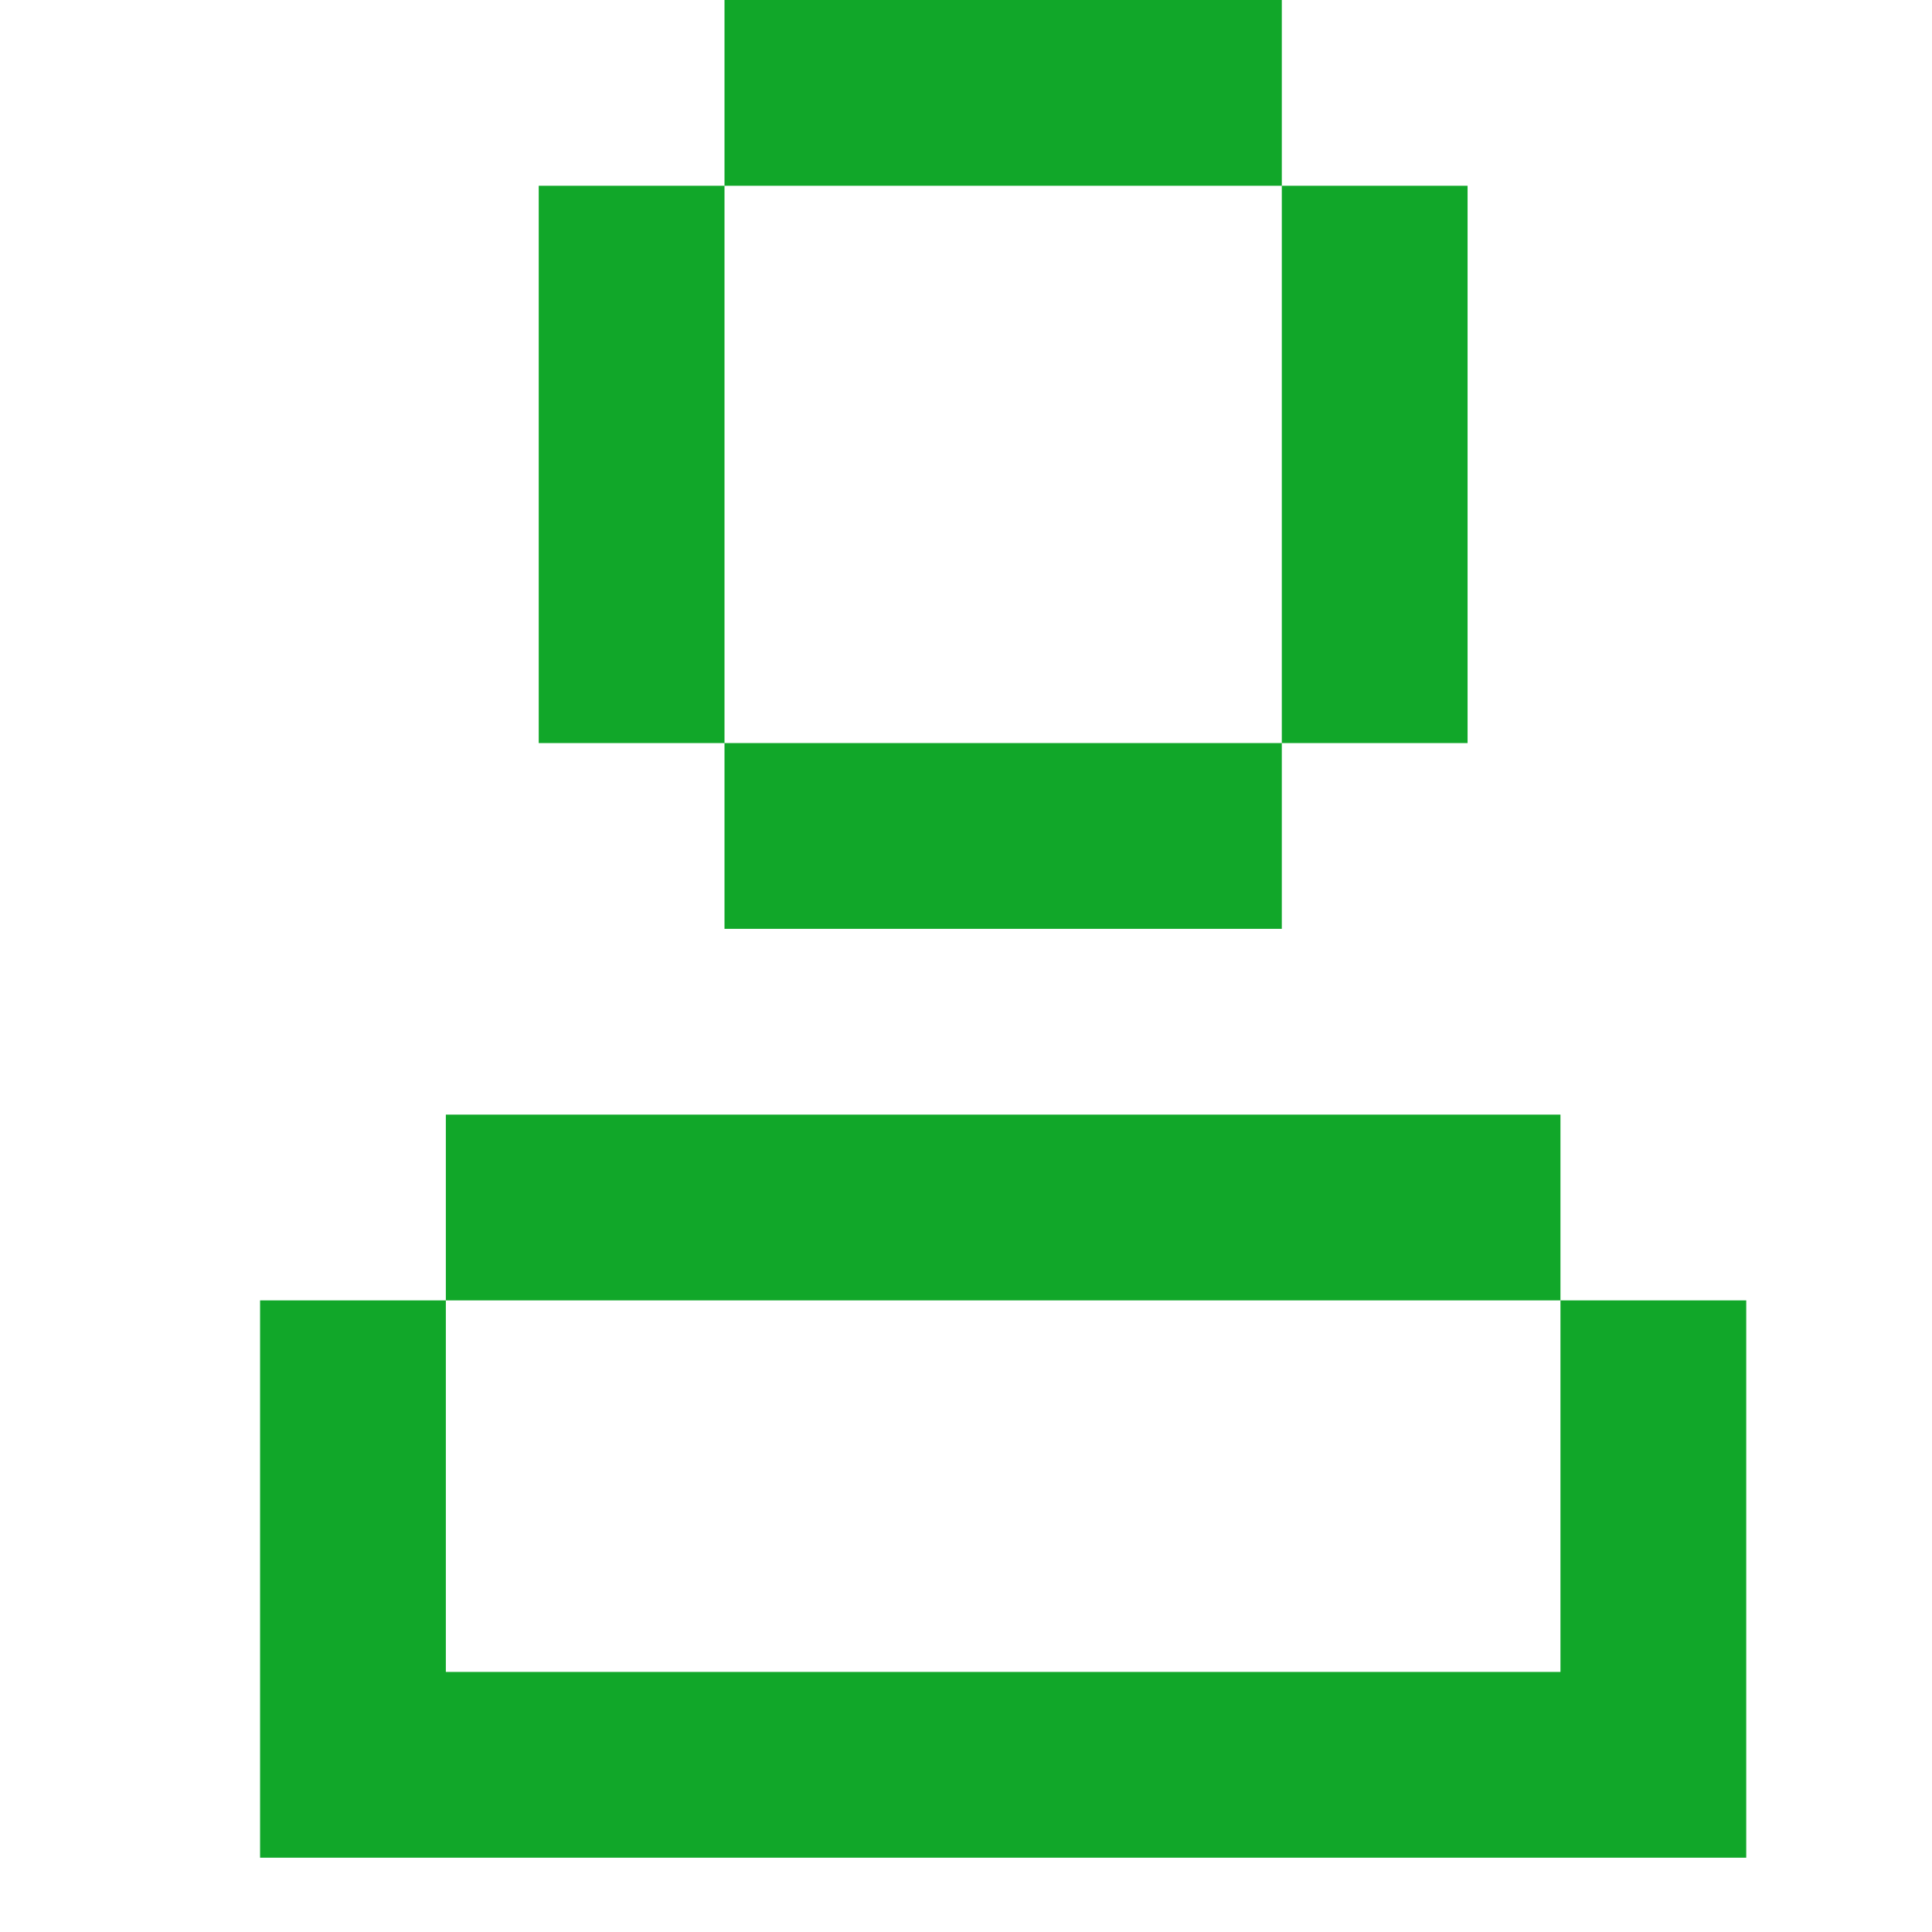 <svg width="26" height="26" viewBox="0 0 26 26" fill="none" xmlns="http://www.w3.org/2000/svg">
<path d="M17.25 0H9.75V2.5H7.25V10H9.75V2.5H17.25V0ZM17.25 10H9.75V12.5H17.25V10ZM17.25 2.5H19.75V10H17.25V2.5ZM3.5 17.5H6V15H21V17.5H6V22.5H21V17.5H23.5V25H3.5V17.5Z" fill="#11A729"/>
</svg>
